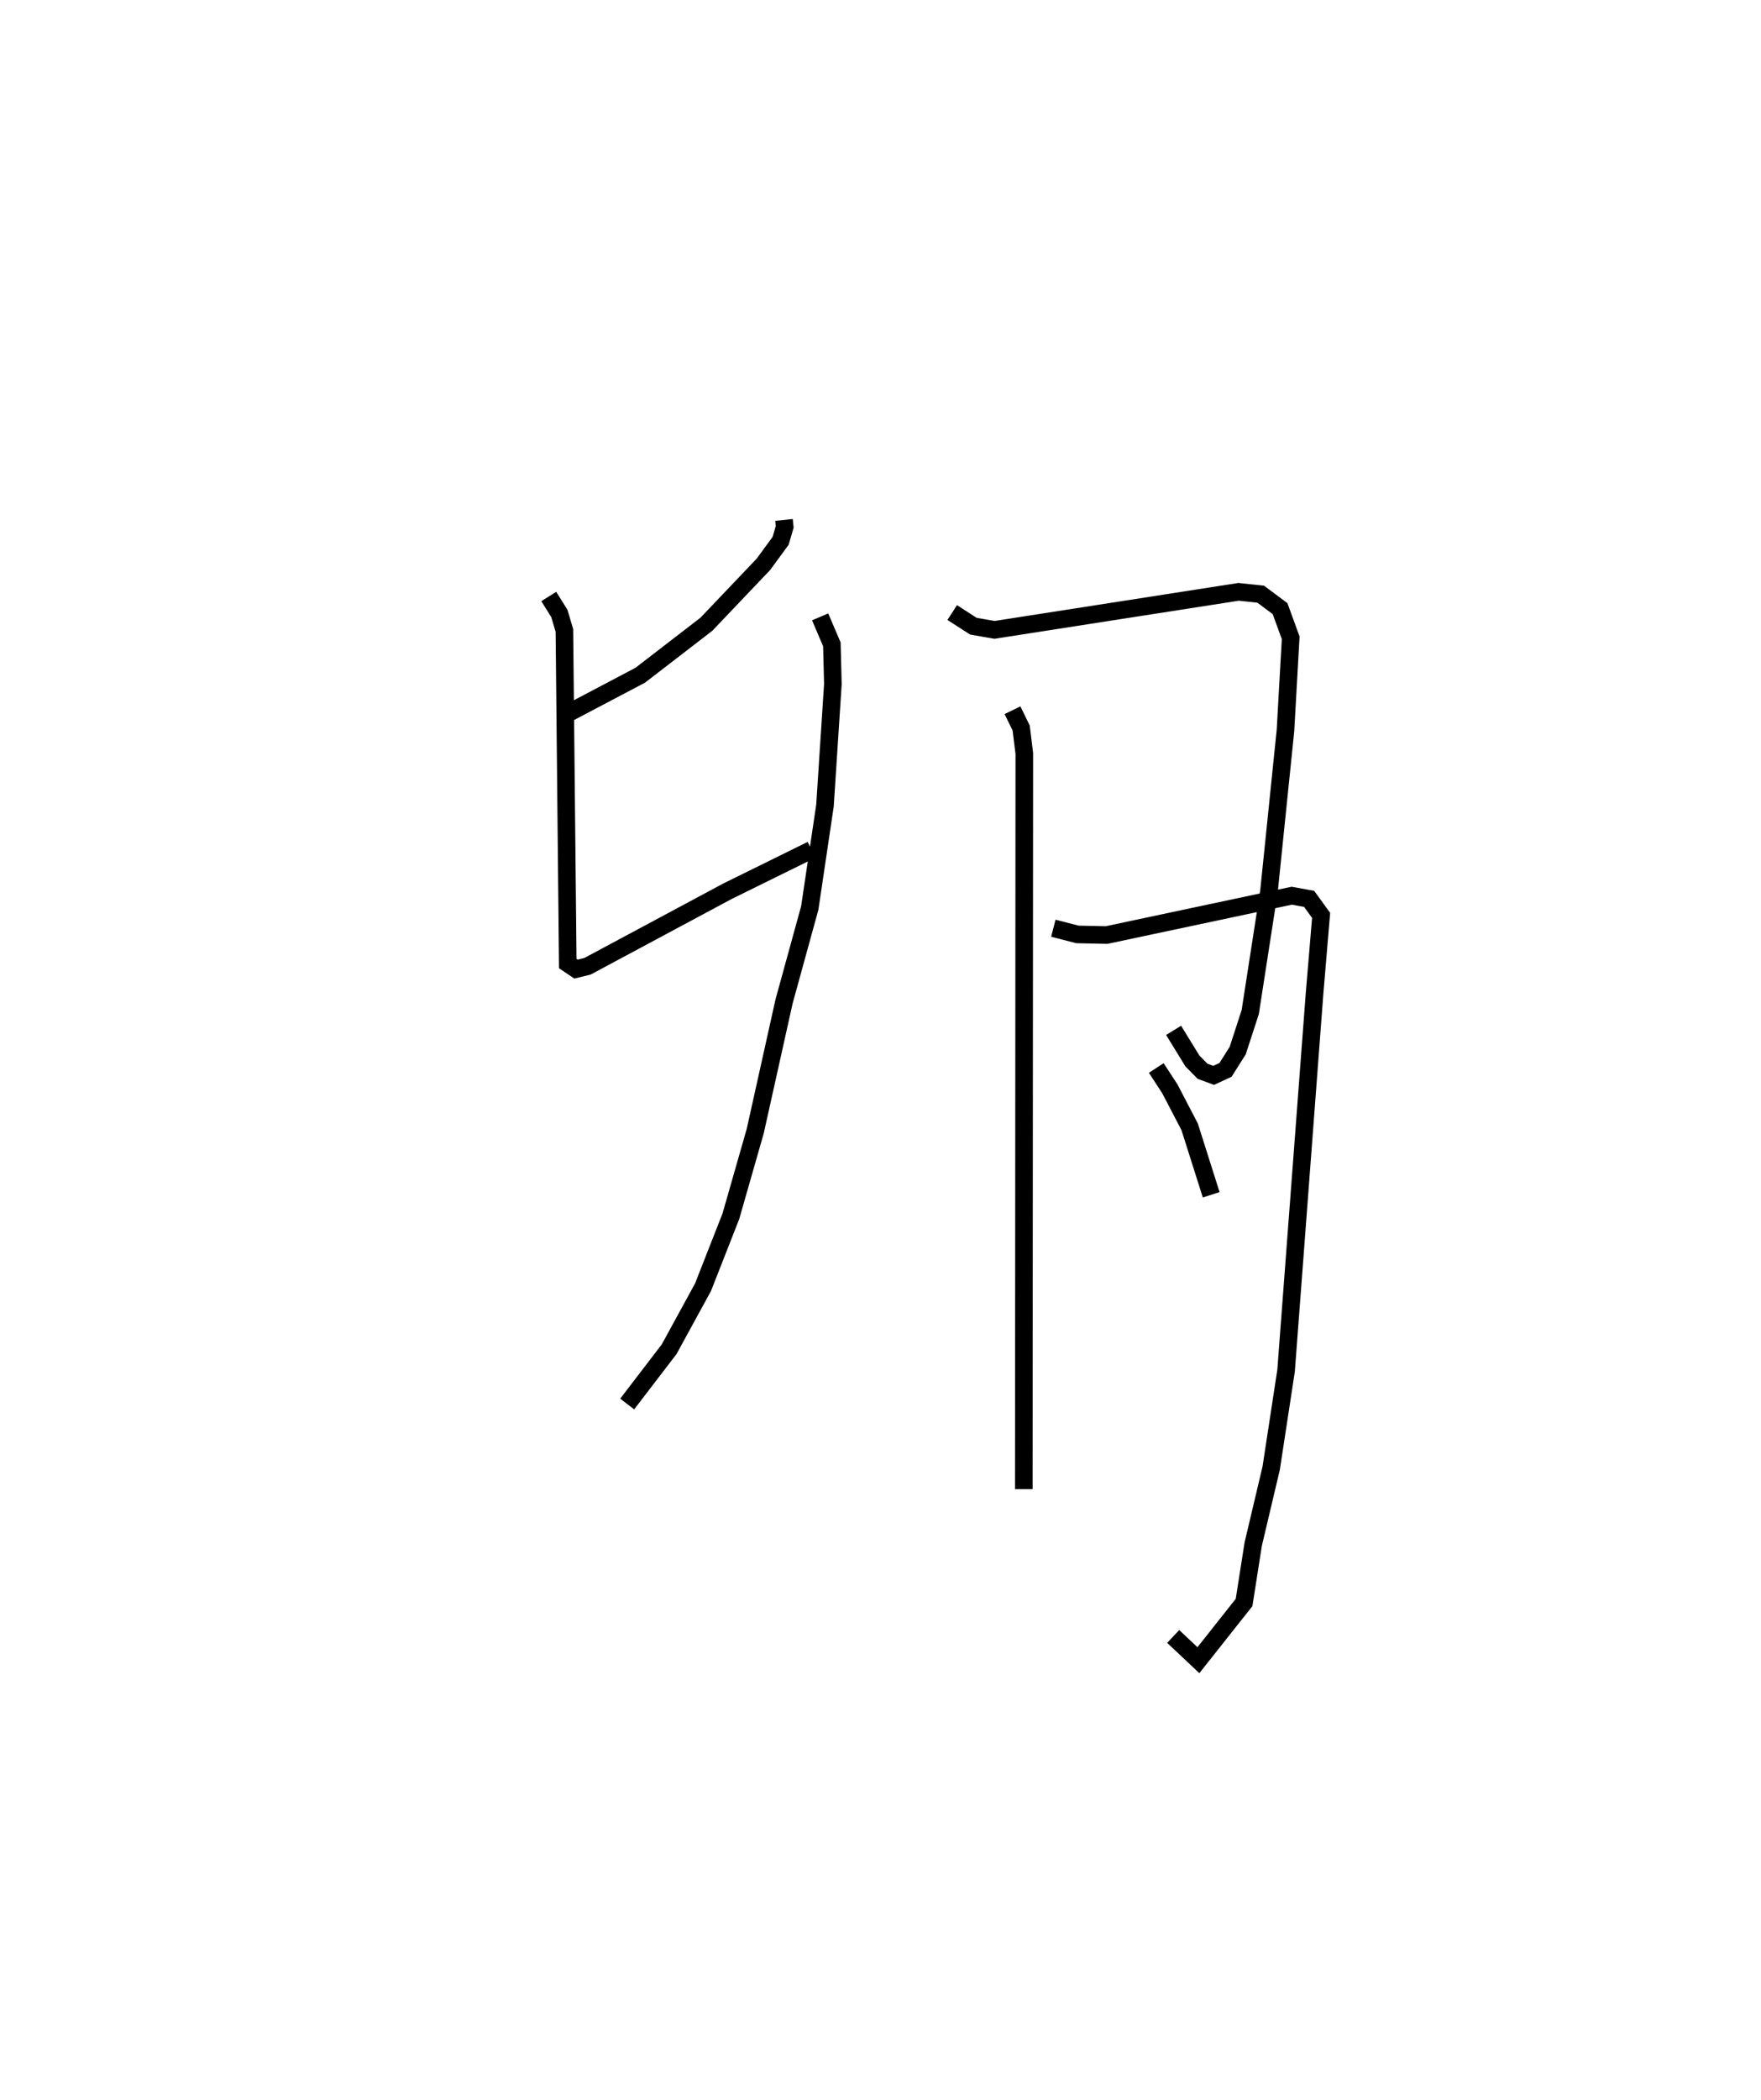 <?xml version="1.0" encoding="utf-8" ?>
<svg baseProfile="full" height="119.311" version="1.1" width="100.079" xmlns="http://www.w3.org/2000/svg" xmlns:ev="http://www.w3.org/2001/xml-events" xmlns:xlink="http://www.w3.org/1999/xlink"><defs /><rect fill="white" height="119.311" width="100.079" x="0" y="0" /><path d="M25,25 m0.0,0.0 m19.555,4.535 l0.041,0.392 -0.234,0.798 l-0.977,1.333 -3.24,3.403 l-3.757,2.895 -4.255,2.241 m-0.946,-6.712 l0.602,0.963 0.286,0.966 l0.192,18.922 0.469,0.316 l0.654,-0.162 7.947,-4.258 l4.784,-2.357 m0.489,-13.233 l0.666,1.562 0.057,2.261 l-0.449,6.898 -0.865,5.818 l-1.459,5.304 -1.64,7.371 l-1.383,4.833 -1.583,4.033 l-1.925,3.521 -2.385,3.115 m18.471,-44.961 l1.203,0.775 1.204,0.209 l13.867,-2.161 1.258,0.134 l1.1,0.821 0.604,1.656 l-0.297,5.266 -0.935,9.113 l-1.067,6.881 -0.713,2.191 l-0.691,1.093 -0.674,0.313 l-0.634,-0.233 -0.575,-0.585 l-1.069,-1.739 m-9.155,-18.186 l0.493,1.014 0.178,1.444 l-0.029,41.792 m1.679,-31.866 l1.365,0.352 1.661,0.036 l10.523,-2.235 0.988,0.18 l0.681,0.939 -0.372,4.425 l-1.619,21.432 -0.846,5.538 l-1.022,4.323 -0.52,3.313 l-2.595,3.278 -1.433,-1.348 m-0.962,-32.292 l0.772,1.182 1.125,2.157 l1.225,3.863 " fill="none" stroke="black" stroke-width="1" /></svg>